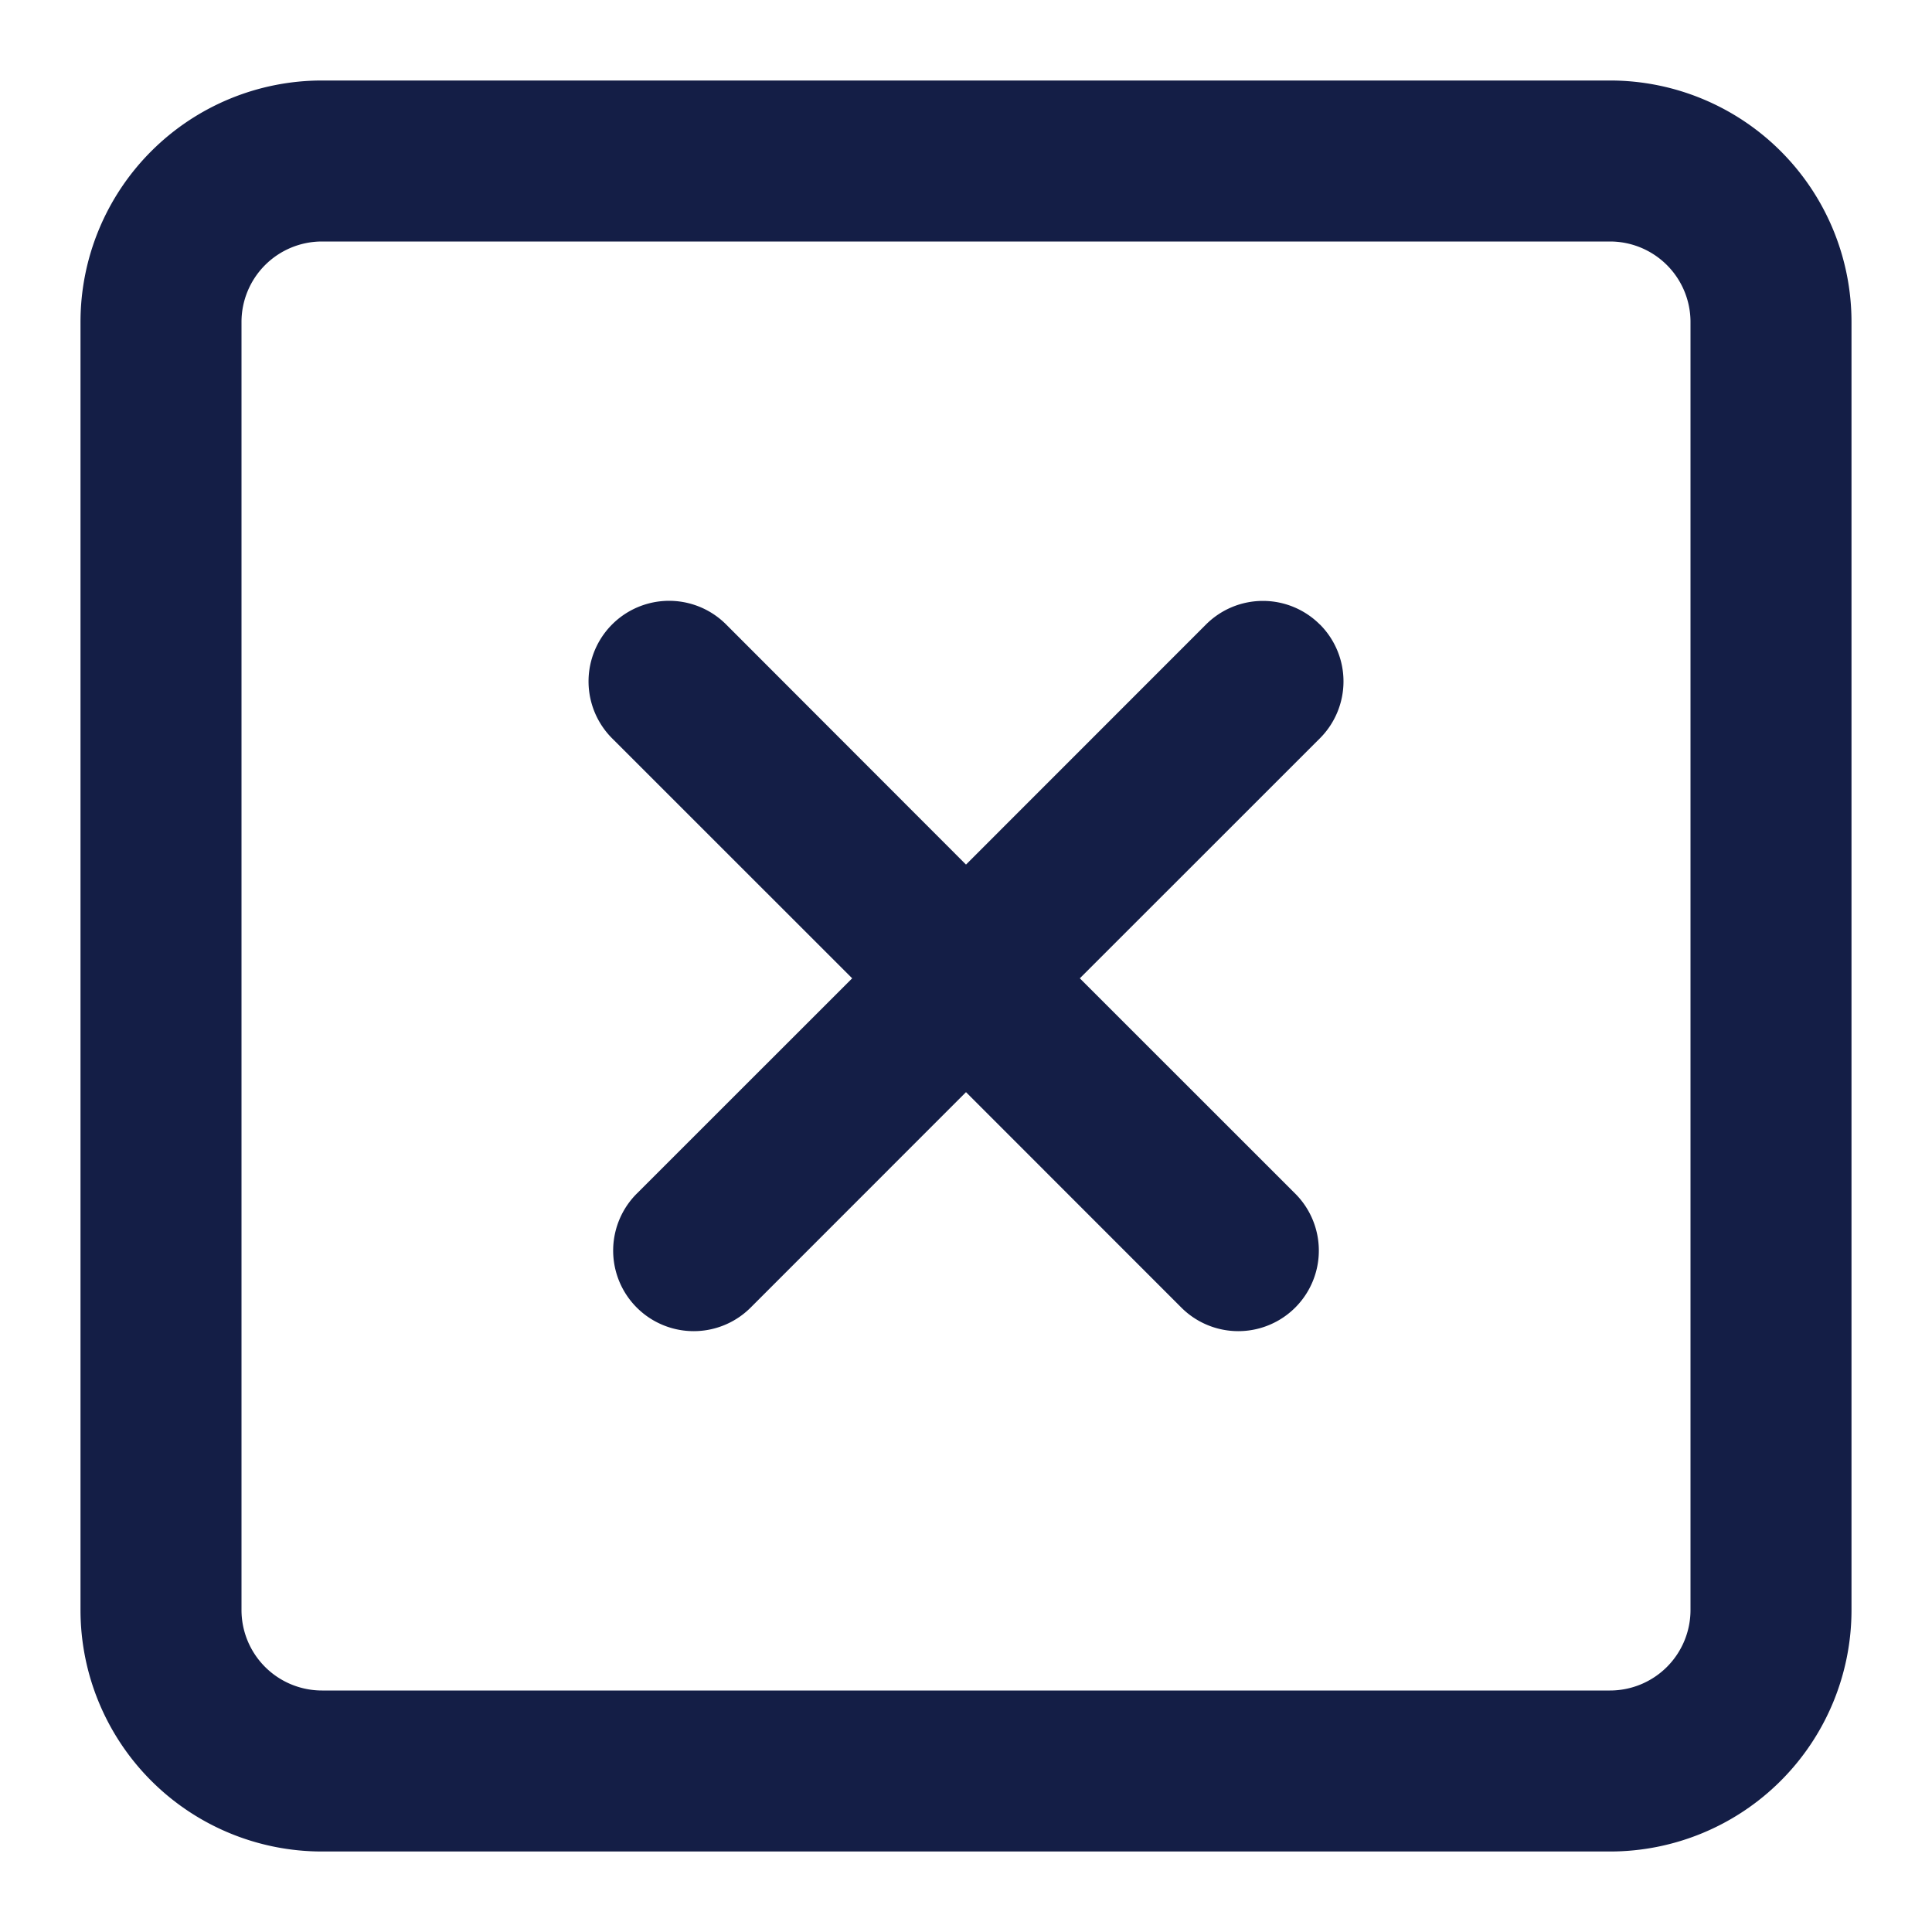 <svg xmlns="http://www.w3.org/2000/svg" width="512" height="512" viewBox="0 0 24 24">
    <g fill="#141e46">
        <path d="M16.396 7.757a1 1 0 0 1 0 1.415l-2.982 2.981l2.676 2.675a1 1 0 1 1-1.415 1.415L12 13.567l-2.675 2.676a1 1 0 0 1-1.415-1.415l2.676-2.675l-2.982-2.981A1 1 0 1 1 9.02 7.757L12 10.74l2.981-2.982a1 1 0 0 1 1.415 0Z" fill="#141e46"/>
        <path fill-rule="evenodd" d="M4 1a3 3 0 0 0-3 3v16a3 3 0 0 0 3 3h16a3 3 0 0 0 3-3V4a3 3 0 0 0-3-3H4Zm16 2H4a1 1 0 0 0-1 1v16a1 1 0 0 0 1 1h16a1 1 0 0 0 1-1V4a1 1 0 0 0-1-1Z" clip-rule="evenodd" fill="#141e46"/>
    </g>
</svg>